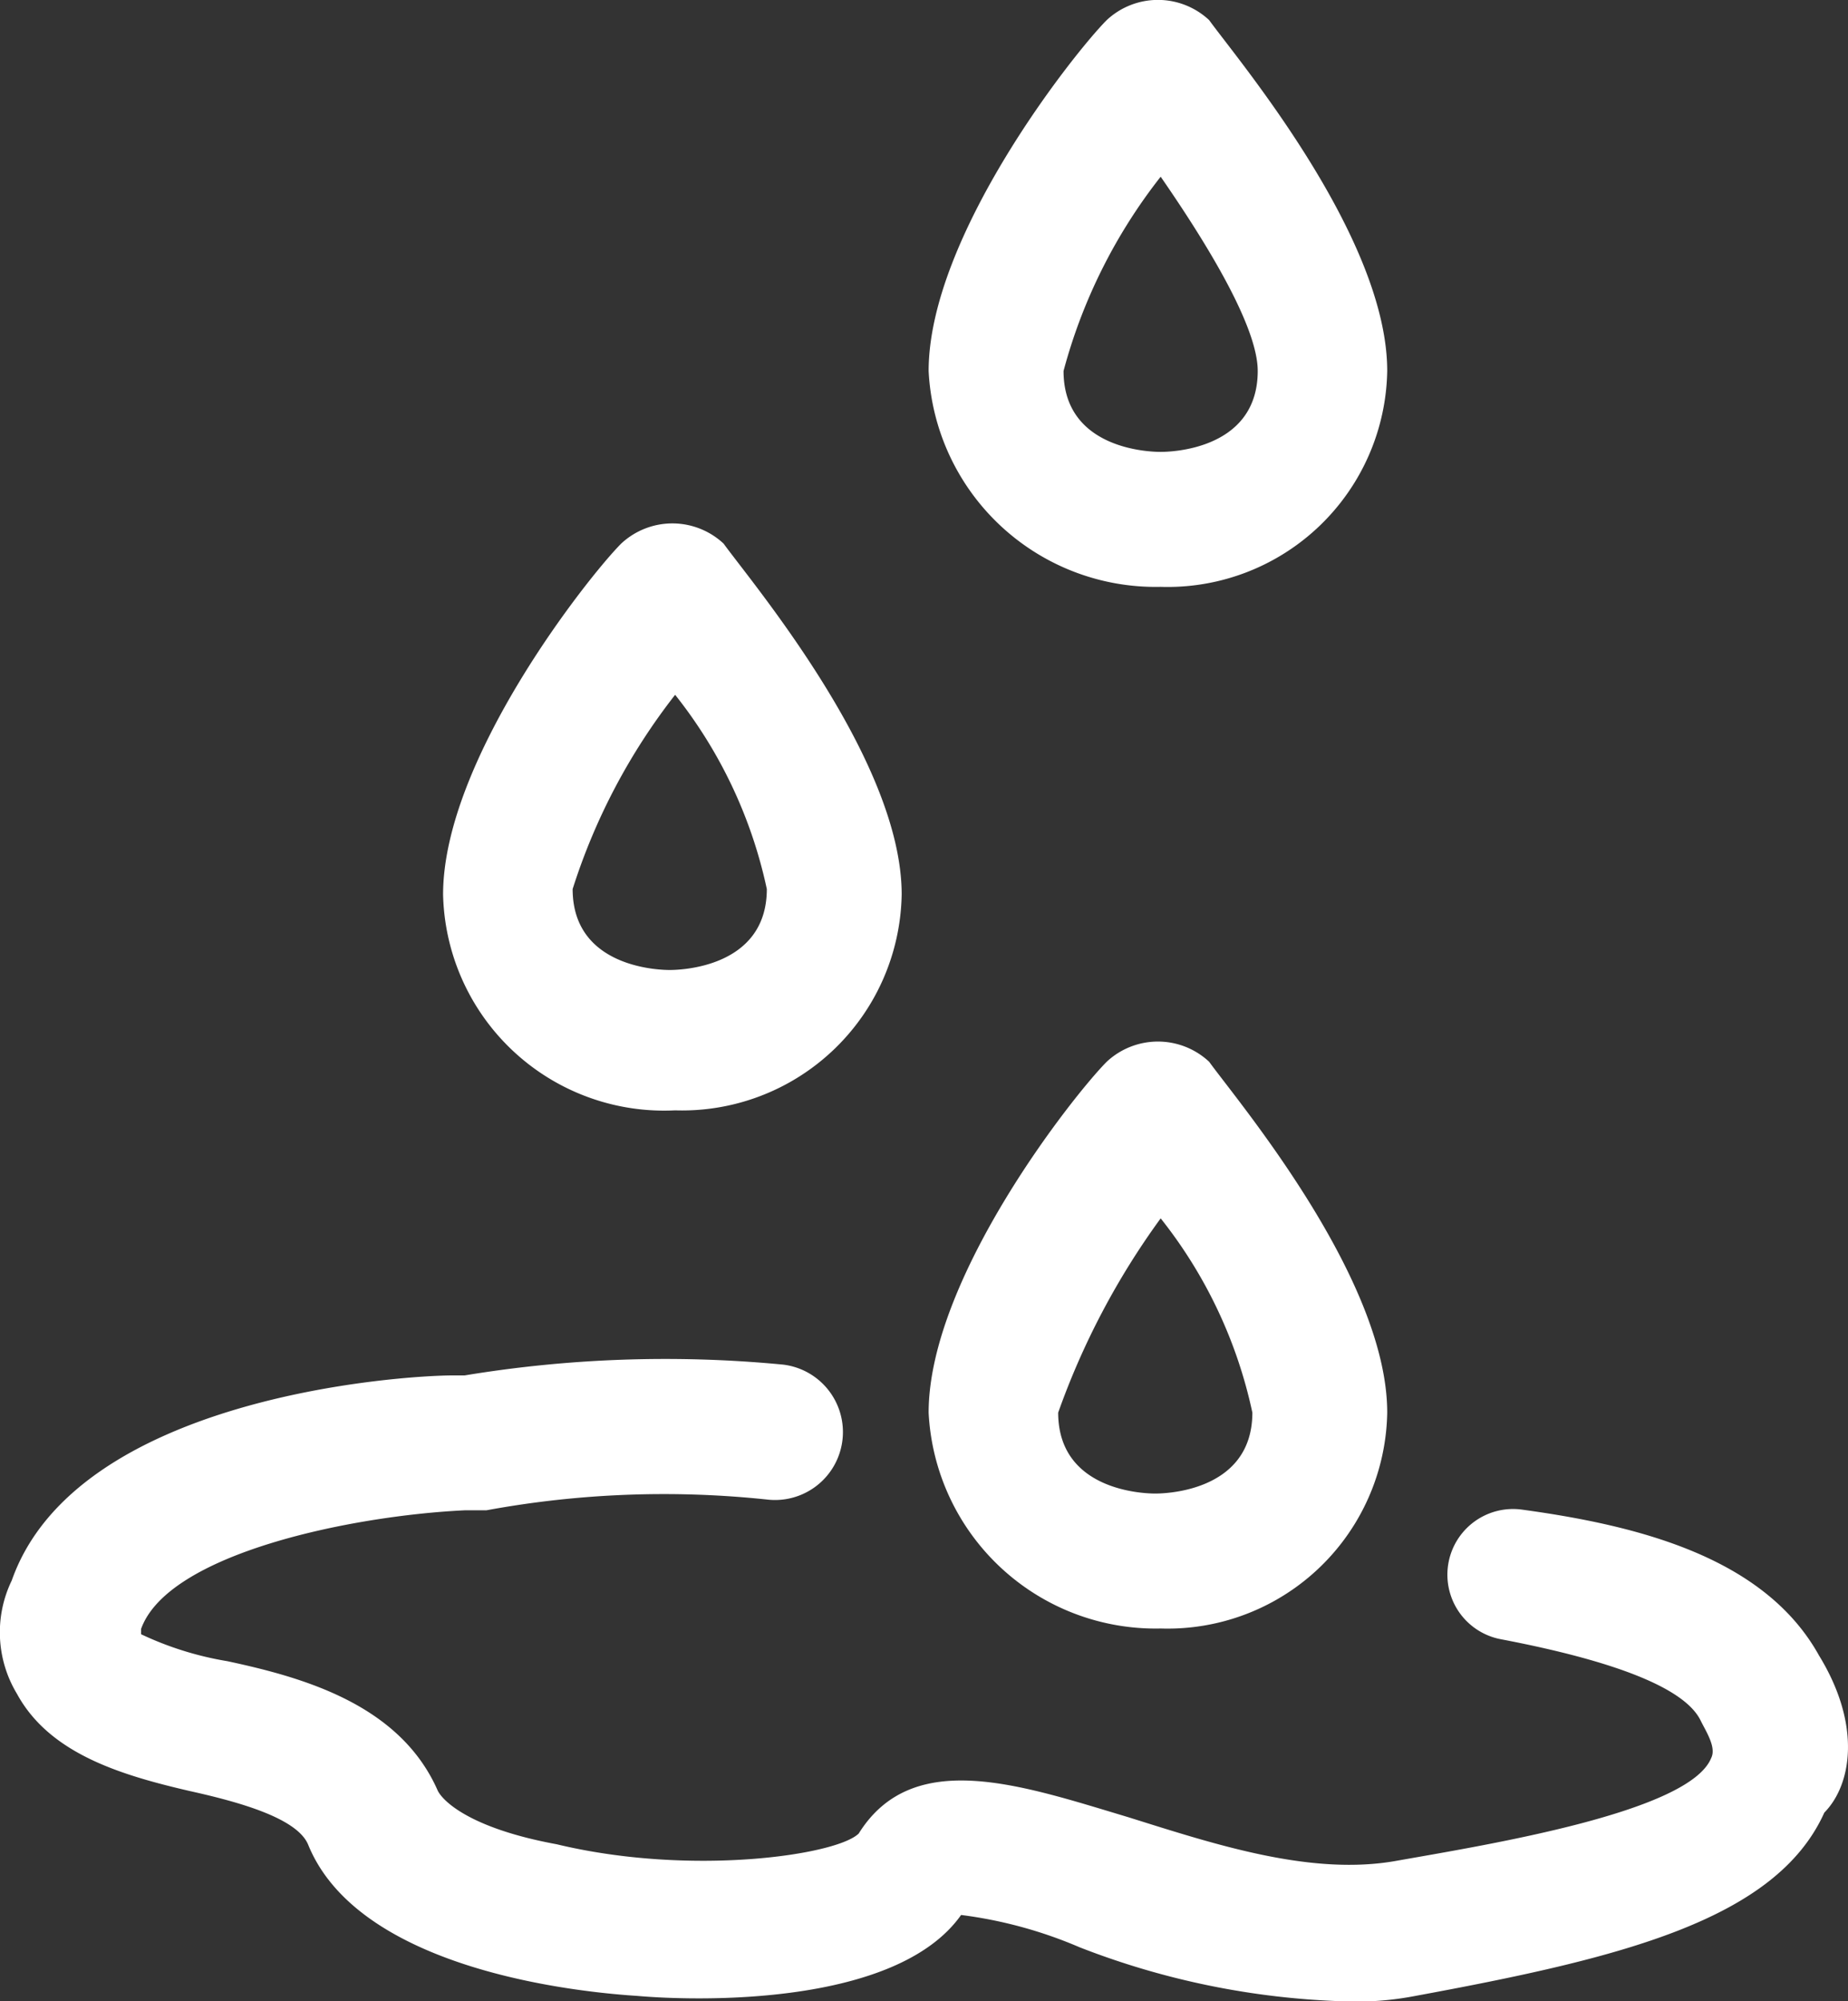 <svg xmlns="http://www.w3.org/2000/svg" width="35.518" height="38.446" viewBox="0 0 35.518 38.446">
  <rect x="0" y="0" width="35.518" height="38.446" fill="#333333" stroke="none"/>
  <g id="Group_5977" data-name="Group 5977" transform="translate(-471.09 -291.662)">
    <g id="Group_5588" data-name="Group 5588" transform="translate(471.09 291.662)">
      <g id="Group_5574" data-name="Group 5574" transform="translate(8.516 0)">
        <path class="fill_secondary-color" id="Path_1657" data-name="Path 1657" d="M29.459,37a4.222,4.222,0,0,0,4.355-4.148c0-2.592-2.9-6.014-3.422-6.74a1.442,1.442,0,0,0-1.97,0C27.8,26.736,25,30.262,25,32.854A4.368,4.368,0,0,0,29.459,37Zm0-7.881a9.022,9.022,0,0,1,1.763,3.733c0,1.555-1.763,1.555-1.866,1.555s-1.866,0-1.866-1.555A14.63,14.63,0,0,1,29.459,29.121Z" transform="translate(-15.668 -5.712)" fill="#fff"/>
        <path class="fill_secondary-color" id="Path_1658" data-name="Path 1658" d="M20.459,27.4a4.222,4.222,0,0,0,4.355-4.148c0-2.592-2.9-6.014-3.422-6.74a1.442,1.442,0,0,0-1.97,0C18.8,17.136,16,20.662,16,23.254A4.249,4.249,0,0,0,20.459,27.4Zm0-7.985a9.022,9.022,0,0,1,1.763,3.733c0,1.555-1.763,1.555-1.866,1.555s-1.866,0-1.866-1.555A11.9,11.9,0,0,1,20.459,19.417Z" transform="translate(-16 -6.067)" fill="#fff"/>
        <path class="fill_secondary-color" id="Path_1659" data-name="Path 1659" d="M29.459,17.7a4.222,4.222,0,0,0,4.355-4.148c0-2.592-2.9-6.014-3.422-6.74a1.442,1.442,0,0,0-1.97,0C27.8,7.436,25,10.962,25,13.554A4.368,4.368,0,0,0,29.459,17.7Zm0-7.881c.933,1.348,1.866,2.9,1.866,3.733,0,1.555-1.763,1.555-1.866,1.555s-1.866,0-1.866-1.555A10.357,10.357,0,0,1,29.459,9.821Z" transform="translate(-15.668 -6.425)" fill="#fff"/>
      </g>
      <path class="fill_secondary-color" id="Path_7363" data-name="Path 7363" d="M42.746,37.3c-1.037-1.867-3.422-2.489-5.7-2.8a1.262,1.262,0,0,0-.415,2.489c2.178.415,3.526.933,3.837,1.555.1.207.311.518.207.726-.415,1.037-4.251,1.659-6.014,1.97-1.659.311-3.526-.311-5.185-.83-2.074-.622-4.148-1.348-5.185.311-.415.415-3.215.83-5.807.207C16.822,40.622,16.3,40.1,16.2,39.9c-.726-1.659-2.592-2.178-4.044-2.489a6.26,6.26,0,0,1-1.659-.518v-.1c.518-1.452,4.044-2.178,6.222-2.281h.415a18.831,18.831,0,0,1,5.392-.207,1.305,1.305,0,0,0,.311-2.592,23.694,23.694,0,0,0-6.118.207h-.207c-1.037,0-7.259.415-8.5,3.94a2.287,2.287,0,0,0,.1,2.178c.622,1.141,1.97,1.555,3.318,1.867.933.207,2.074.518,2.281,1.037.933,2.281,4.77,2.8,6.325,2.9,1.141.1,4.977.207,6.222-1.555h0a8.455,8.455,0,0,1,2.281.622,15.251,15.251,0,0,0,5.081,1.037,5.912,5.912,0,0,0,1.348-.1c3.94-.726,6.948-1.452,7.881-3.526C43.368,39.793,43.575,38.652,42.746,37.3Z" transform="translate(-7.786 -5.495)" fill="#fff"/>
    </g>
  </g>
</svg>
